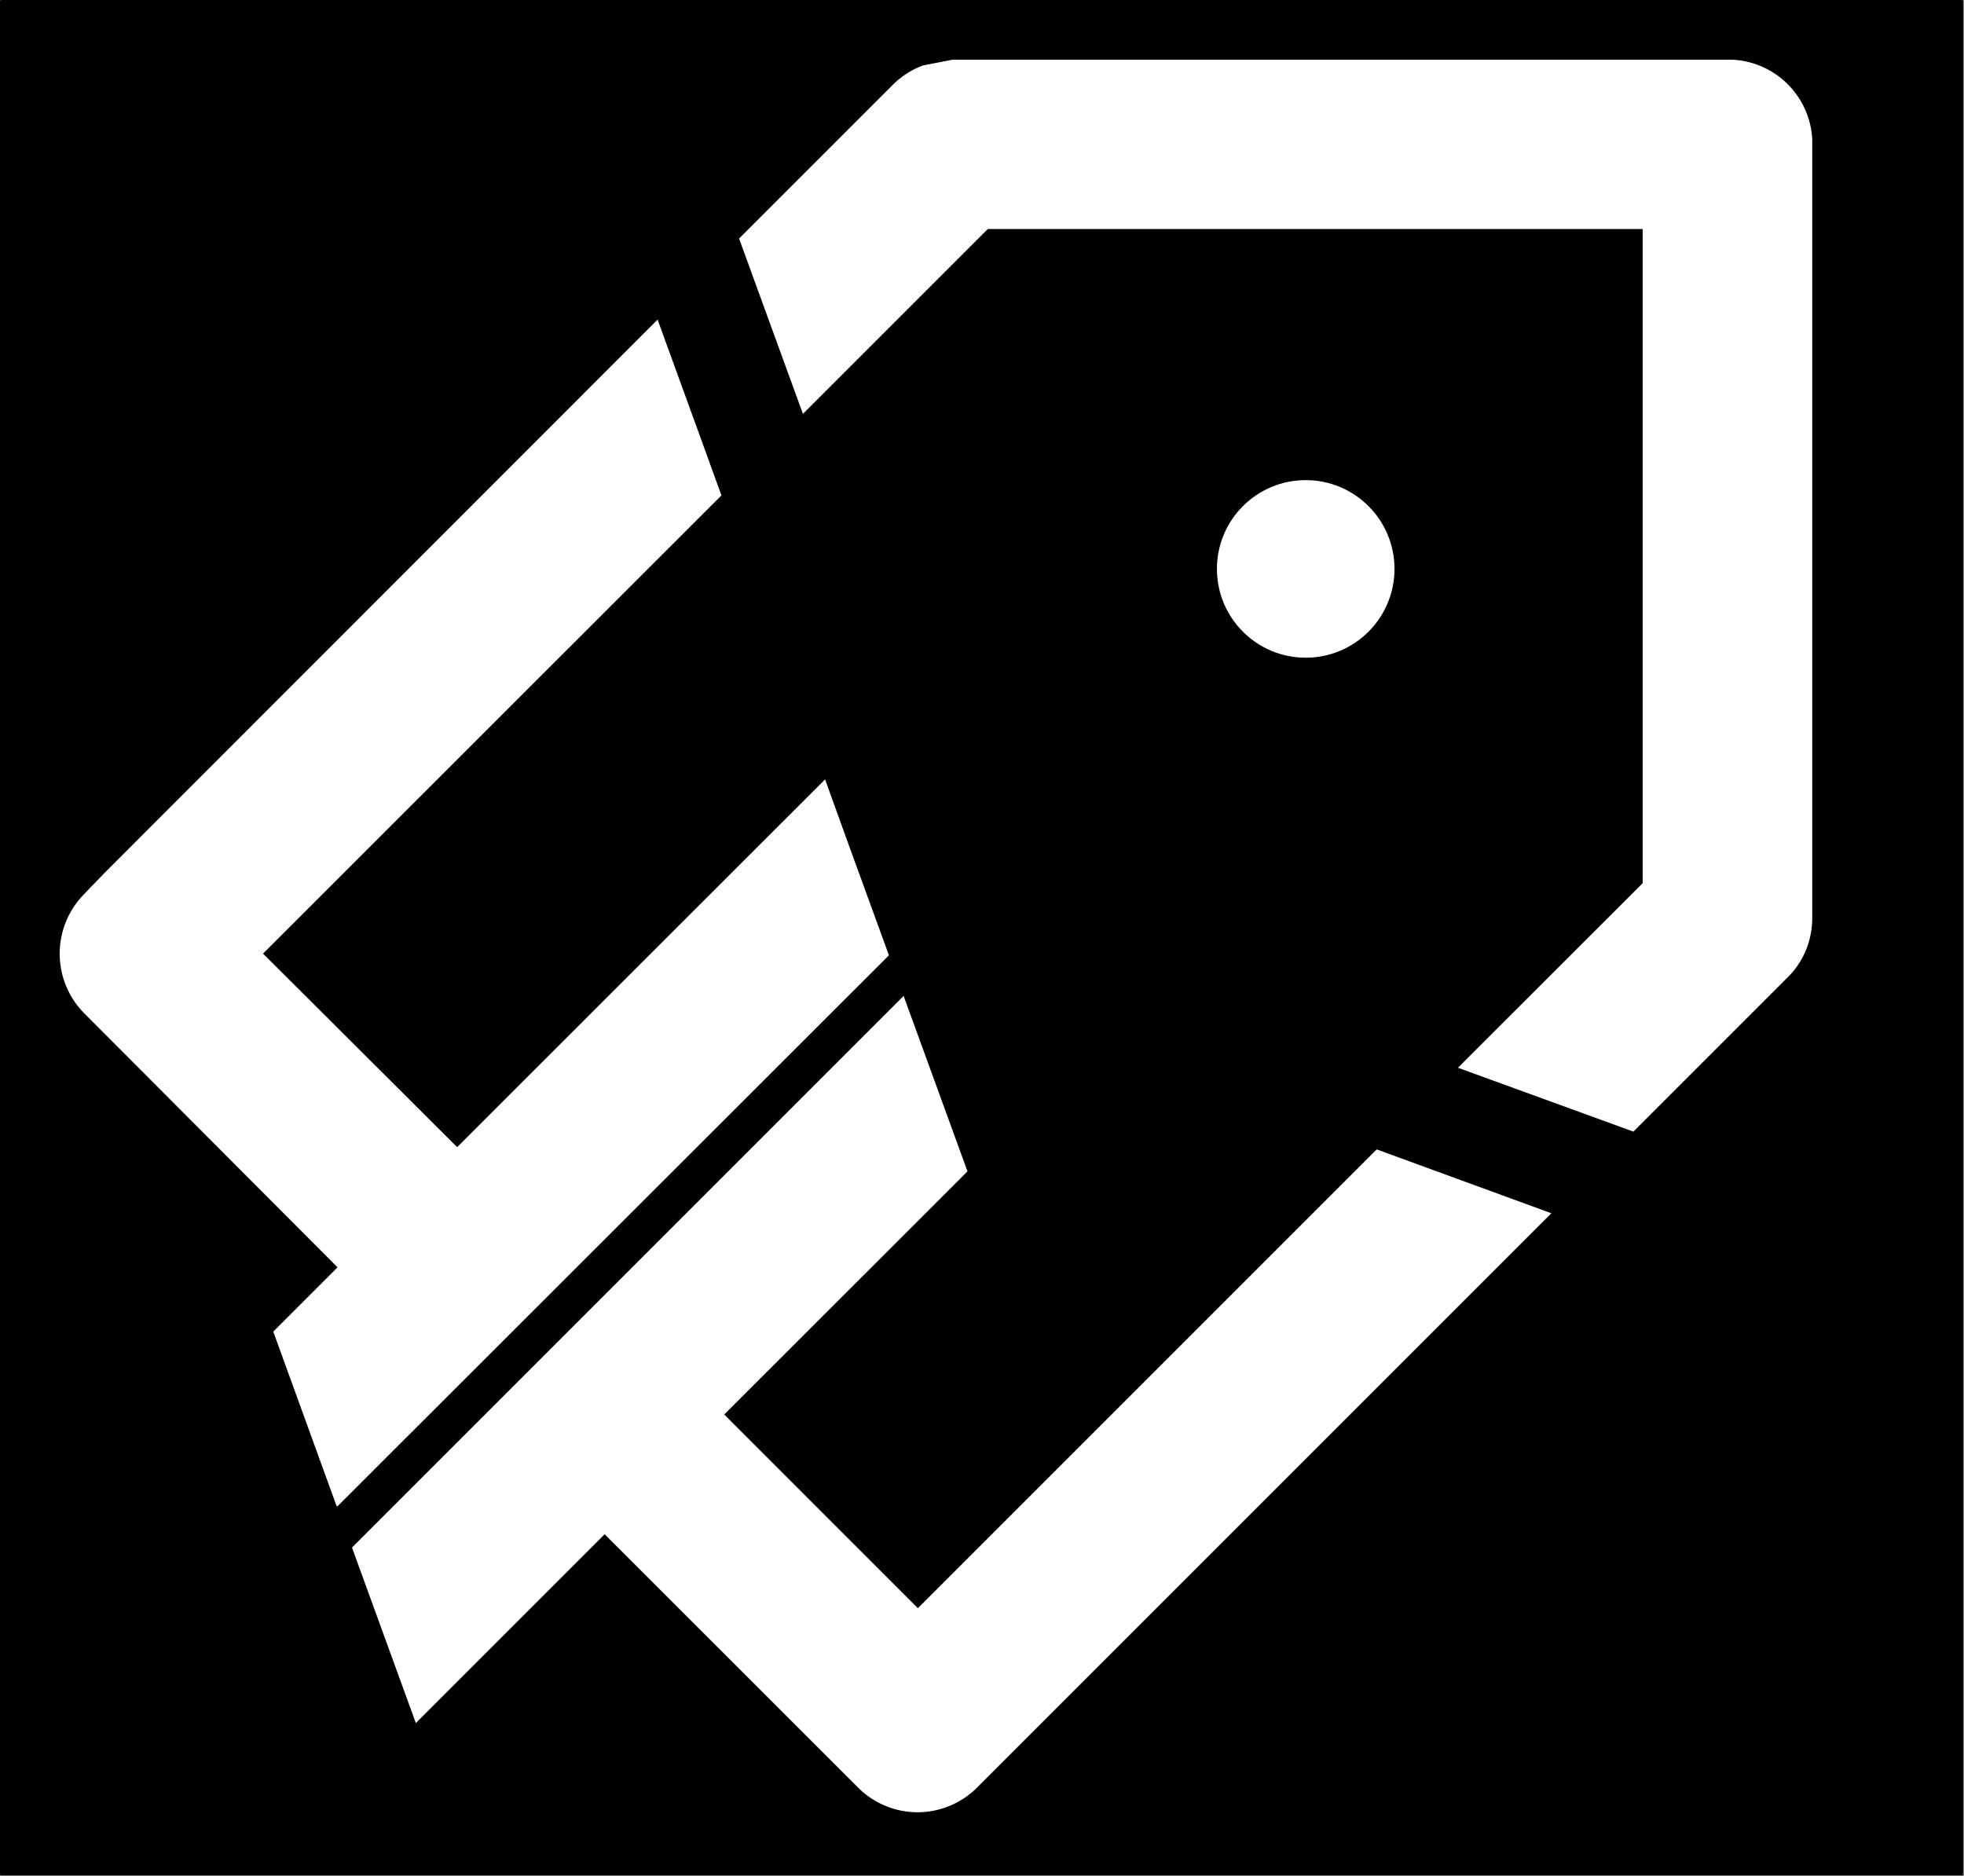 <svg xmlns="http://www.w3.org/2000/svg" viewBox="0 0 604 577" color-interpolation-filters="sRGB" fill="none" fill-rule="evenodd" font-size="12" overflow="visible" stroke-linecap="square" stroke-miterlimit="3"><rect x="0" y="0" width="604" height="577" fill="#808080" stroke="none"/><style>.st2{fill:#fff;stroke:none;stroke-linecap:butt;stroke-width:4.874}</style><g id="group6-1" transform="translate(.36 -.36)"><g id="shape1-2"><path fill="#000" stroke="#000" stroke-linecap="round" stroke-linejoin="round" stroke-width=".72" d="M0 .72h603v576H0z"/></g><g id="shape2-4" transform="translate(107.887 -19.026)"><path d="M174.04 513.97l-59.56-59.57 74.81-74.77-19.64-53.96L0 495.32l19.64 53.97 58.06-58.06 77.91 77.87a25.842 25.842-180 0036.65 0l176.59-176.59-53.71-19.64-141.1 141.1z" class="st2"/></g><g id="shape3-6" transform="translate(18 -113.046)"><path d="M242.78 373.6l-7.4-20.5-113.15 113.1-59.69-59.52 140.97-140.92-2.93-8.06-1.3-3.62-15.41-42.38L14.21 381.44l-6.63 6.85-.43.47a26.057 26.057-180 00.43 36.31l77.87 78.09-19.77 19.77 19.43 53.53.25.26L255.02 407.2l-12.24-33.6z" class="st2"/></g><g id="shape4-8" transform="translate(226.932 -228.344)"><path d="M305.06 247.06H65.68l-9.13 1.77a25.842 25.842-180 00-9.17 5.86L0 302.06l19.64 53.93 56.85-56.85h201.4v201.17l-56.81 56.77 53.96 19.64 47.38-47.38a25.583 25.583-180 005.99-9.21 26.531 26.531-180 001.63-9.13V271.61a25.842 25.842-180 00-24.68-24.55h-.3z" class="st2"/></g><g id="shape5-10" transform="translate(373.886 -374.092)"><circle cx="27.306" cy="549.414" class="st2" r="27.306"/></g></g></svg>